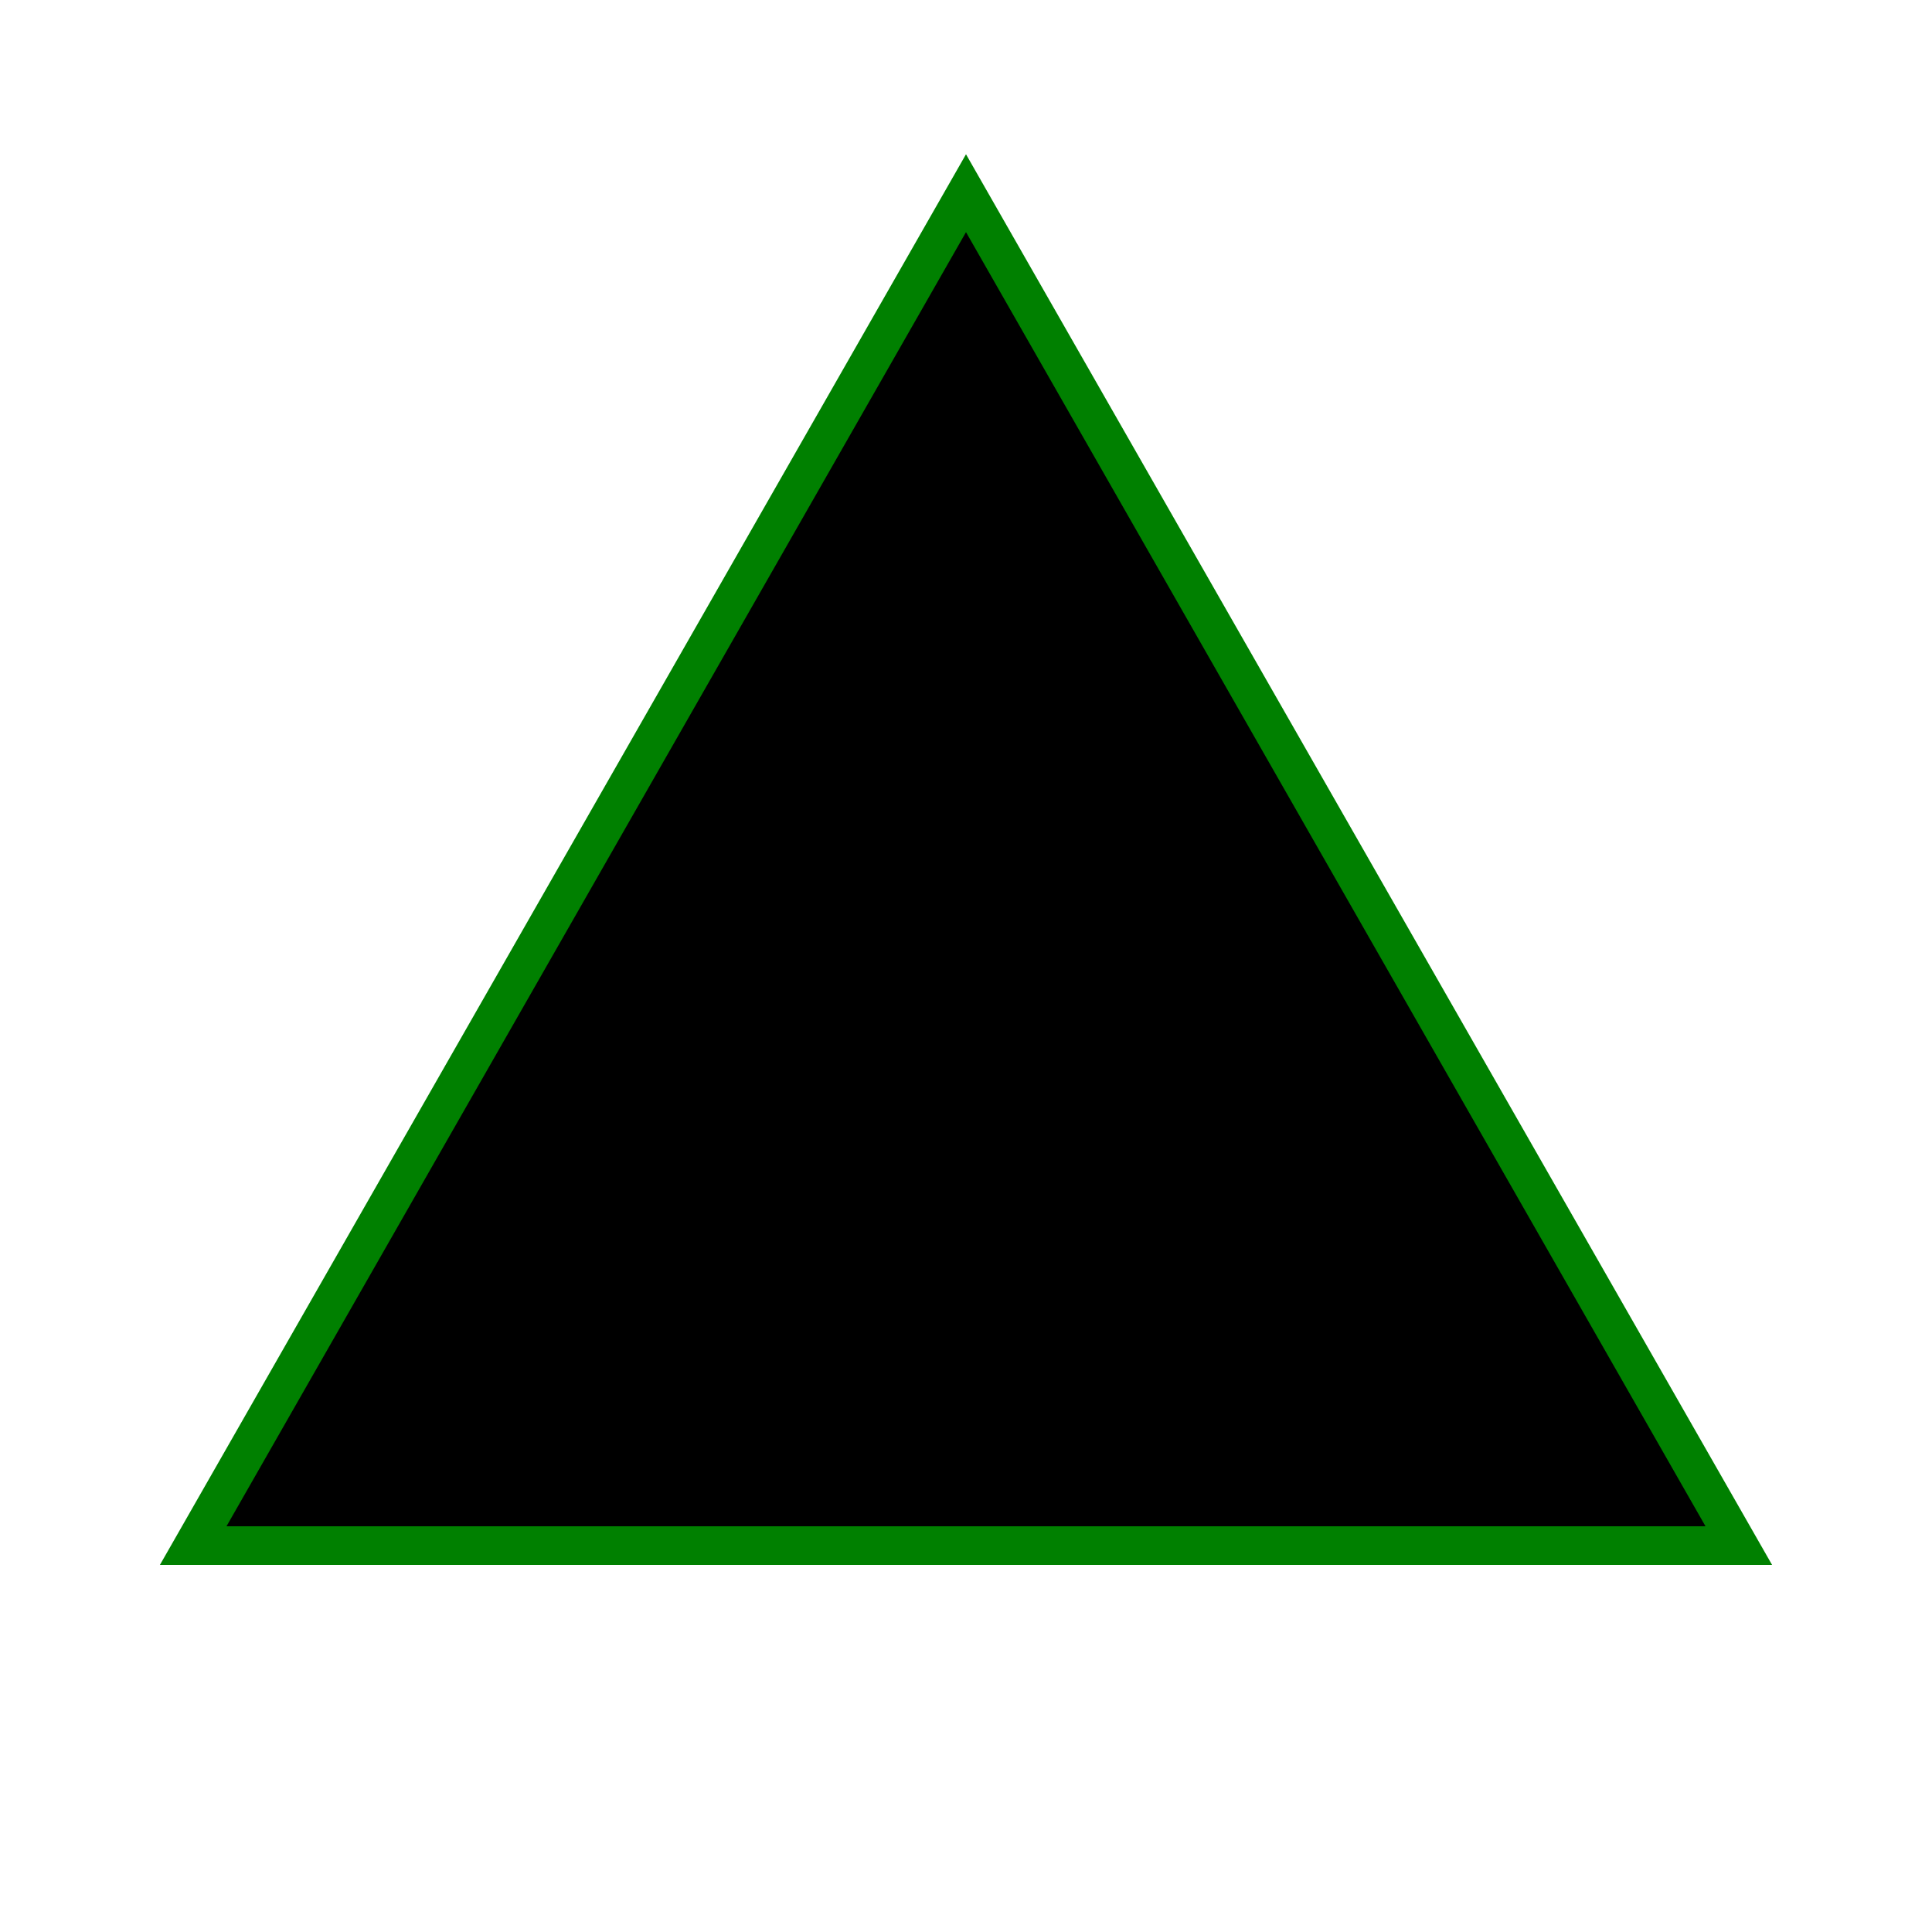 <svg width="100" height="100" viewBox="0 0 100 100" xmlns="http://www.w3.org/2000/svg">
  <!-- Black Triangle -->
  <polygon points="50,10 90,80 10,80" fill="black" stroke="green" stroke-width="2"/>
</svg>
